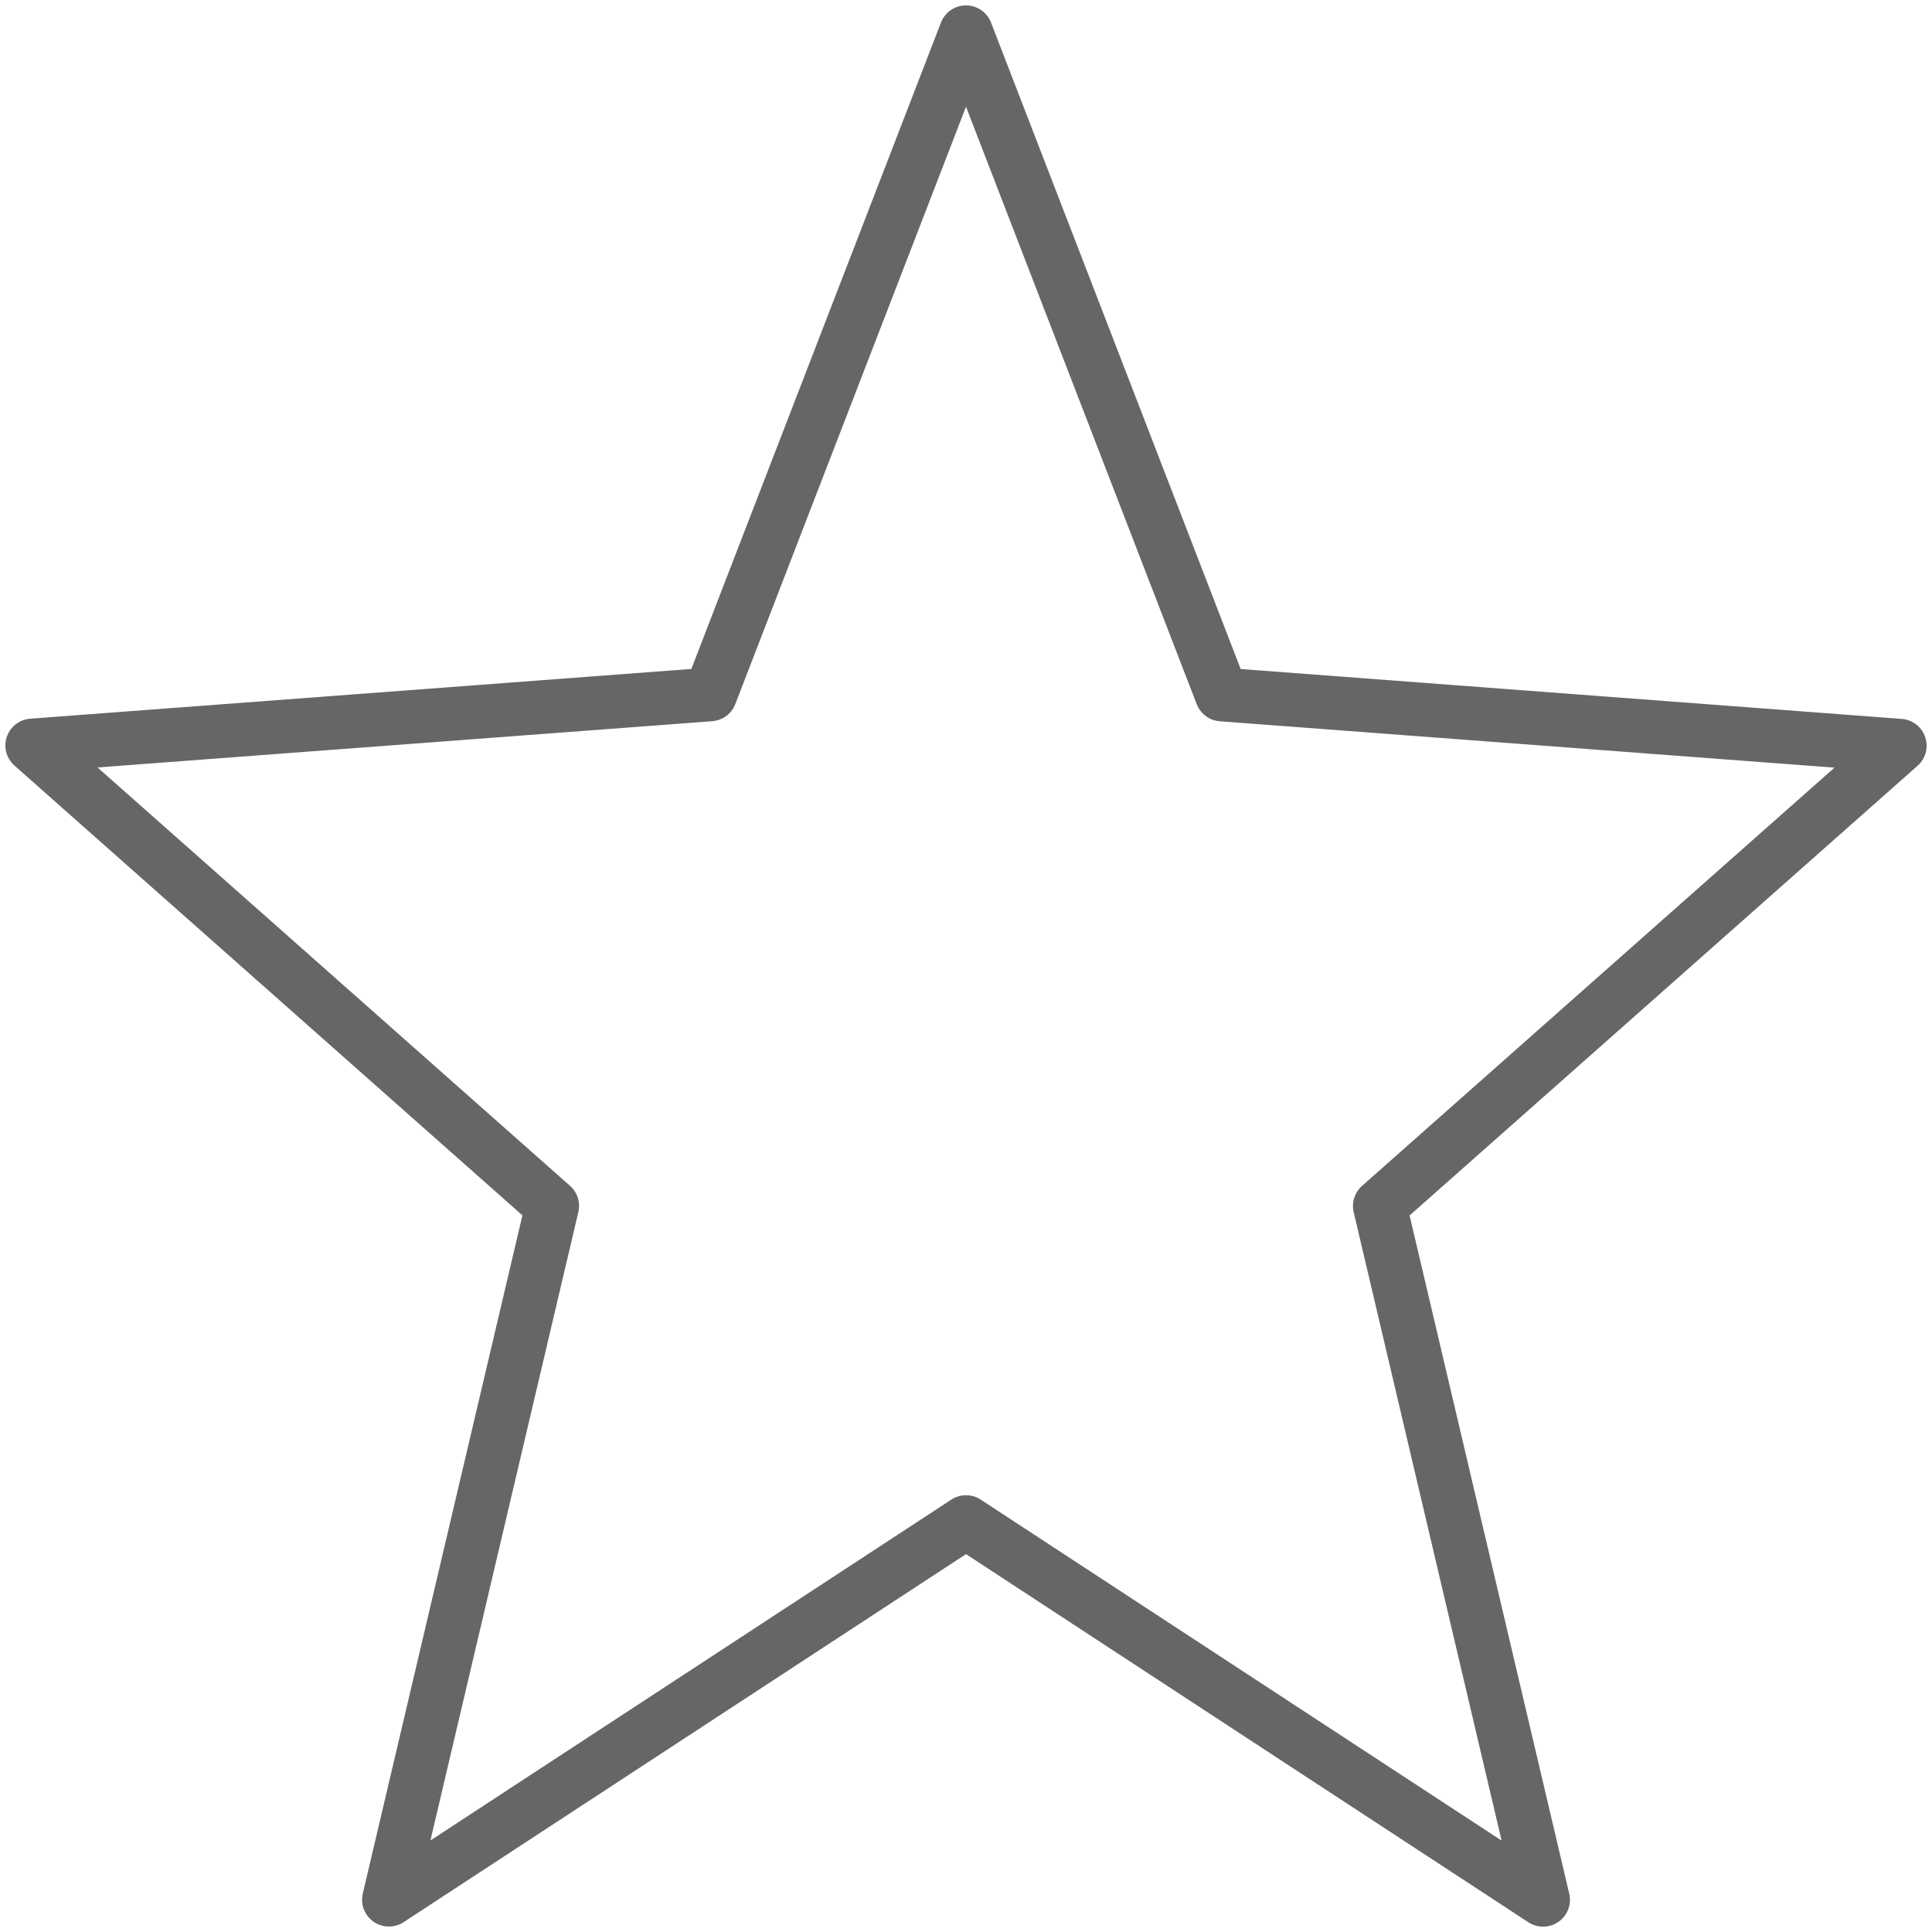 <svg version="1.1" viewBox="0.0 0.0 288.0 288.0" fill="none" stroke="none" stroke-linecap="square" stroke-miterlimit="10" xmlns:xlink="http://www.w3.org/1999/xlink" xmlns="http://www.w3.org/2000/svg"><clipPath id="p.0"><path d="m0 0l288.0 0l0 288.0l-288.0 0l0 -288.0z" clip-rule="nonzero"/></clipPath><g clip-path="url(#p.0)"><path fill="#000000" fill-opacity="0.0" d="m0 0l288.0 0l0 288.0l-288.0 0z" fill-rule="evenodd"/><path fill="#000000" fill-opacity="0.0" d="m4.803 111.124l101.074 -7.605l38.123 -98.716l38.123 98.725l101.074 7.628l-77.513 68.62l24.345 103.43l-86.028 -56.315l-86.028 56.296l24.345 -103.425z" fill-rule="evenodd"/><path stroke="#666666" stroke-width="8.0" stroke-linejoin="round" stroke-linecap="butt" d="m4.803 111.124l101.074 -7.605l38.123 -98.716l38.123 98.725l101.074 7.628l-77.513 68.62l24.345 103.43l-86.028 -56.315l-86.028 56.296l24.345 -103.425z" fill-rule="evenodd"/></g></svg>